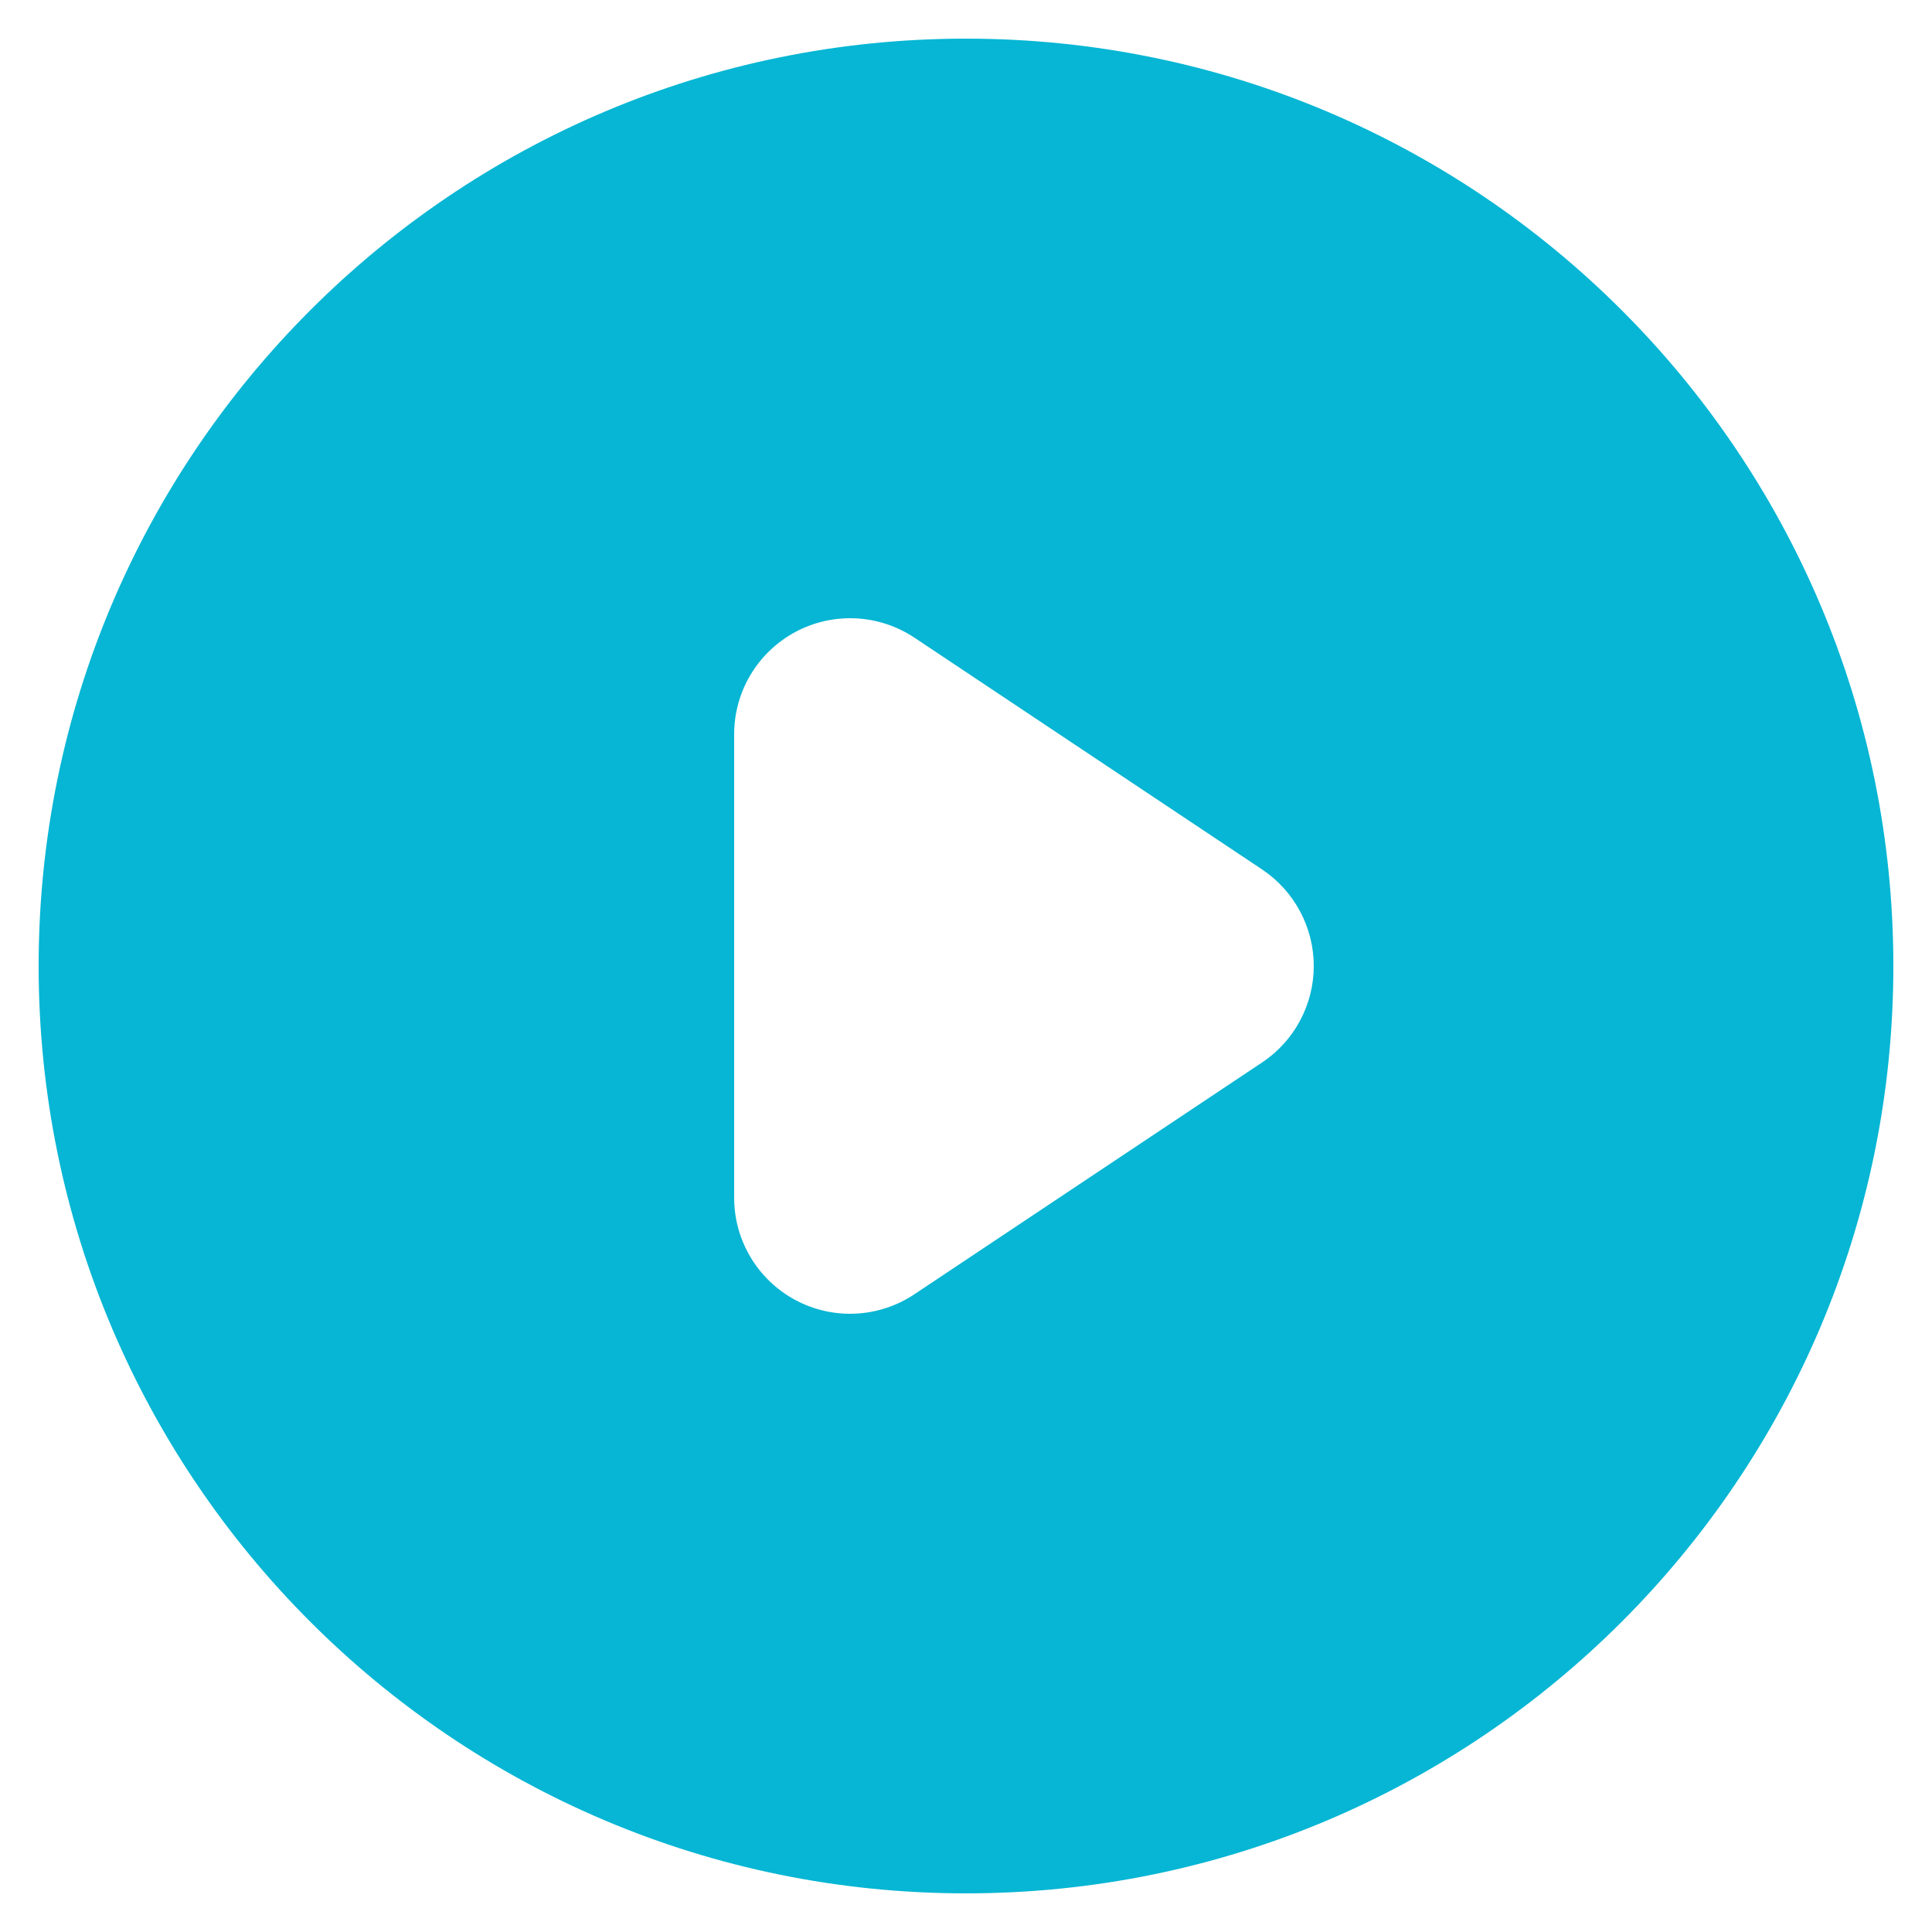<svg width="20" height="20" viewBox="0 0 20 20" fill="none" xmlns="http://www.w3.org/2000/svg">
<path fill-rule="evenodd" clip-rule="evenodd" d="M10 19.6C15.302 19.6 19.6 15.302 19.6 10C19.6 4.698 15.302 0.4 10 0.4C4.698 0.4 0.4 4.698 0.4 10C0.4 15.302 4.698 19.6 10 19.6ZM9.466 6.601C9.097 6.356 8.624 6.333 8.234 6.542C7.844 6.751 7.6 7.157 7.6 7.6V12.4C7.6 12.842 7.844 13.249 8.234 13.458C8.624 13.667 9.097 13.644 9.466 13.398L13.066 10.998C13.399 10.776 13.6 10.401 13.6 10C13.6 9.599 13.399 9.224 13.066 9.001L9.466 6.601Z" fill="#06B6D4"/>
</svg>
